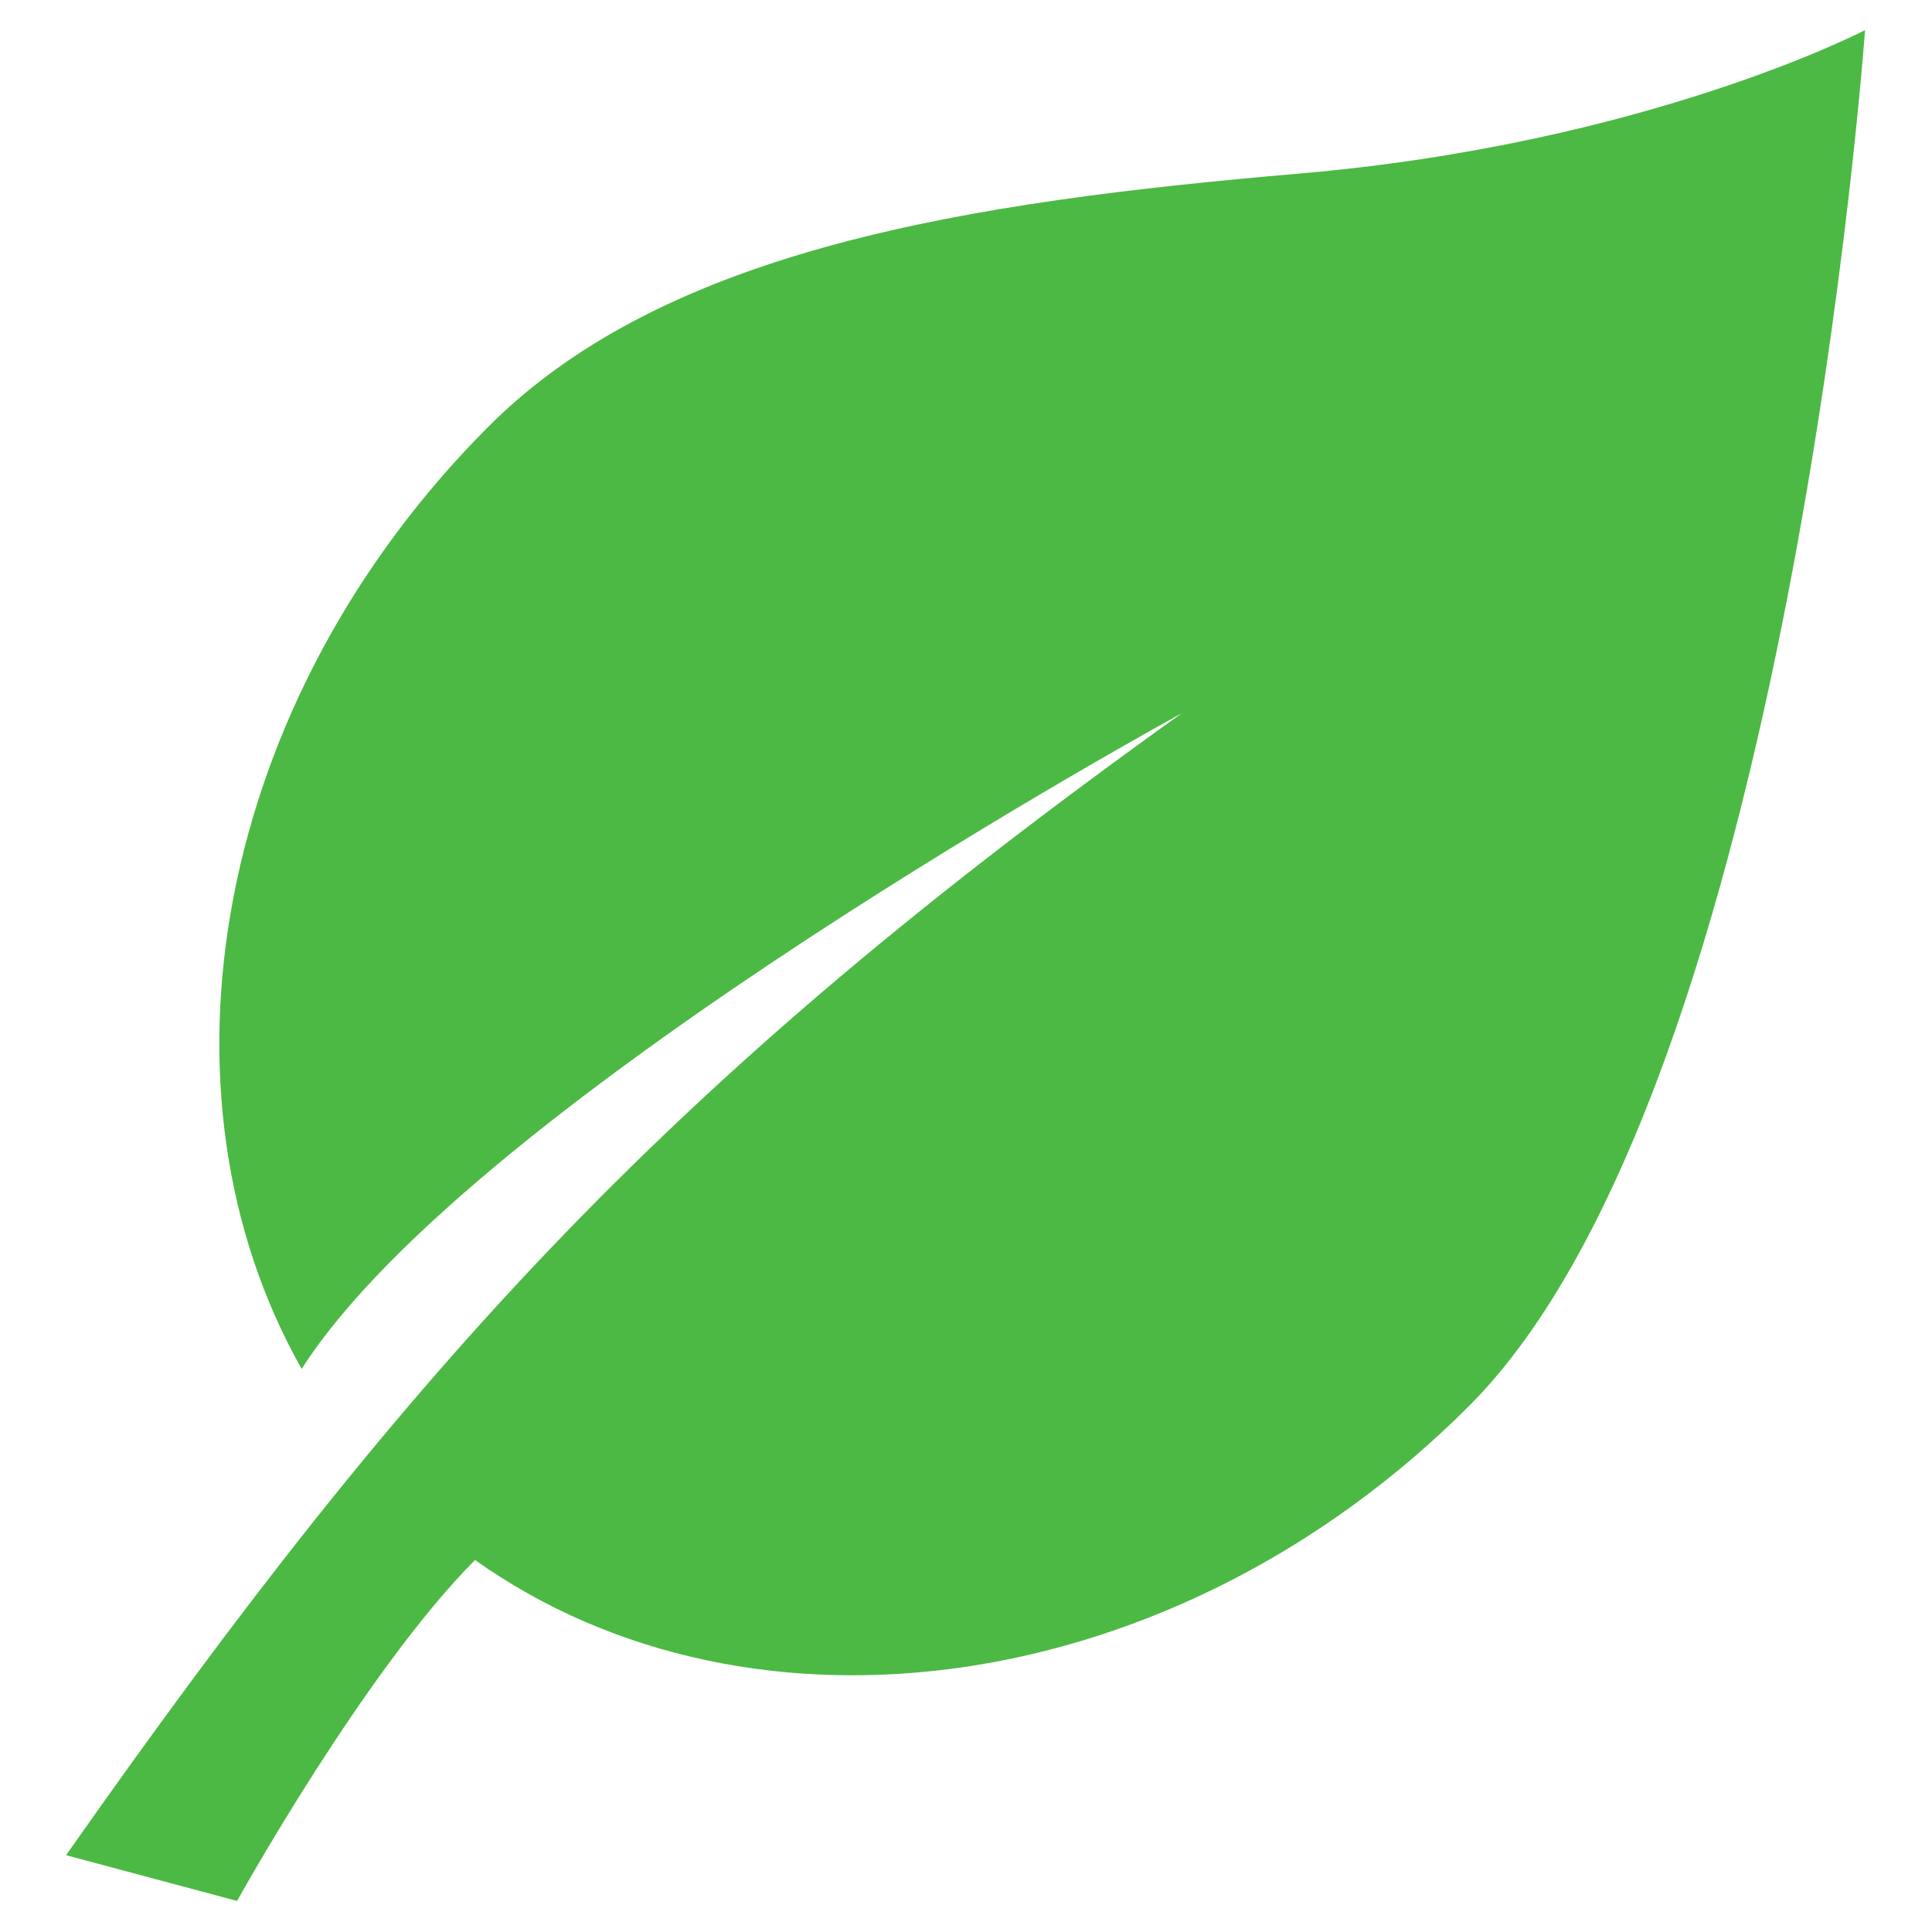 <?xml version="1.0" encoding="UTF-8" standalone="no"?>
<!-- Created with Inkscape (http://www.inkscape.org/) -->

<svg
   xmlns:dc="http://purl.org/dc/elements/1.1/"
   xmlns:cc="http://creativecommons.org/ns#"
   xmlns:rdf="http://www.w3.org/1999/02/22-rdf-syntax-ns#"
   xmlns:svg="http://www.w3.org/2000/svg"
   xmlns="http://www.w3.org/2000/svg"
   xmlns:sodipodi="http://sodipodi.sourceforge.net/DTD/sodipodi-0.dtd"
   xmlns:inkscape="http://www.inkscape.org/namespaces/inkscape"
   width="64"
   height="64"
   viewBox="0 0 64 64"
   id="svg4239"
   version="1.1"
   inkscape:version="0.91 r13725"
   sodipodi:docname="logo.svg">
  <defs
     id="defs4241" />
  <sodipodi:namedview
     id="base"
     pagecolor="#ffffff"
     bordercolor="#666666"
     borderopacity="1.0"
     inkscape:pageopacity="0.0"
     inkscape:pageshadow="2"
     inkscape:zoom="3.959798"
     inkscape:cx="-24.913394"
     inkscape:cy="17.3751"
     inkscape:document-units="px"
     inkscape:current-layer="layer1"
     showgrid="false"
     fit-margin-top="0"
     fit-margin-left="0"
     fit-margin-right="0"
     fit-margin-bottom="0"
     units="px"
     inkscape:window-width="1600"
     inkscape:window-height="845"
     inkscape:window-x="0"
     inkscape:window-y="27"
     inkscape:window-maximized="1" />
  <g
     inkscape:label="Layer 1"
     inkscape:groupmode="layer"
     id="layer1"
     transform="translate(-192.113,-468.906)">
    <g
       id="g4"
       transform="matrix(0.687,0,0,0.687,189.598,465.87)"
       style="fill:#4cb944;fill-opacity:1">
      <path
         d="M 74.488,72.223 C 89.962,56.755 93.59,5.872 93.59,5.872 c 0,0 -10.505,5.477 -27.287,6.917 C 50.478,14.148 35.822,16.38 27.234,24.968 13.98,38.225 10.663,57.093 18.207,70.427 26.511,57.397 60.655,38.805 60.655,38.805 36.148,56.331 23.661,69.922 6.847,93.874 l 8.245,2.207 c 0,0 6.138,-11.085 11.474,-16.44 13.392,9.502 33.82,6.689 47.922,-7.418 z"
         id="path6"
         inkscape:connector-curvature="0"
         style="fill:#4cb944;fill-opacity:1" />
    </g>
  </g>
</svg>
